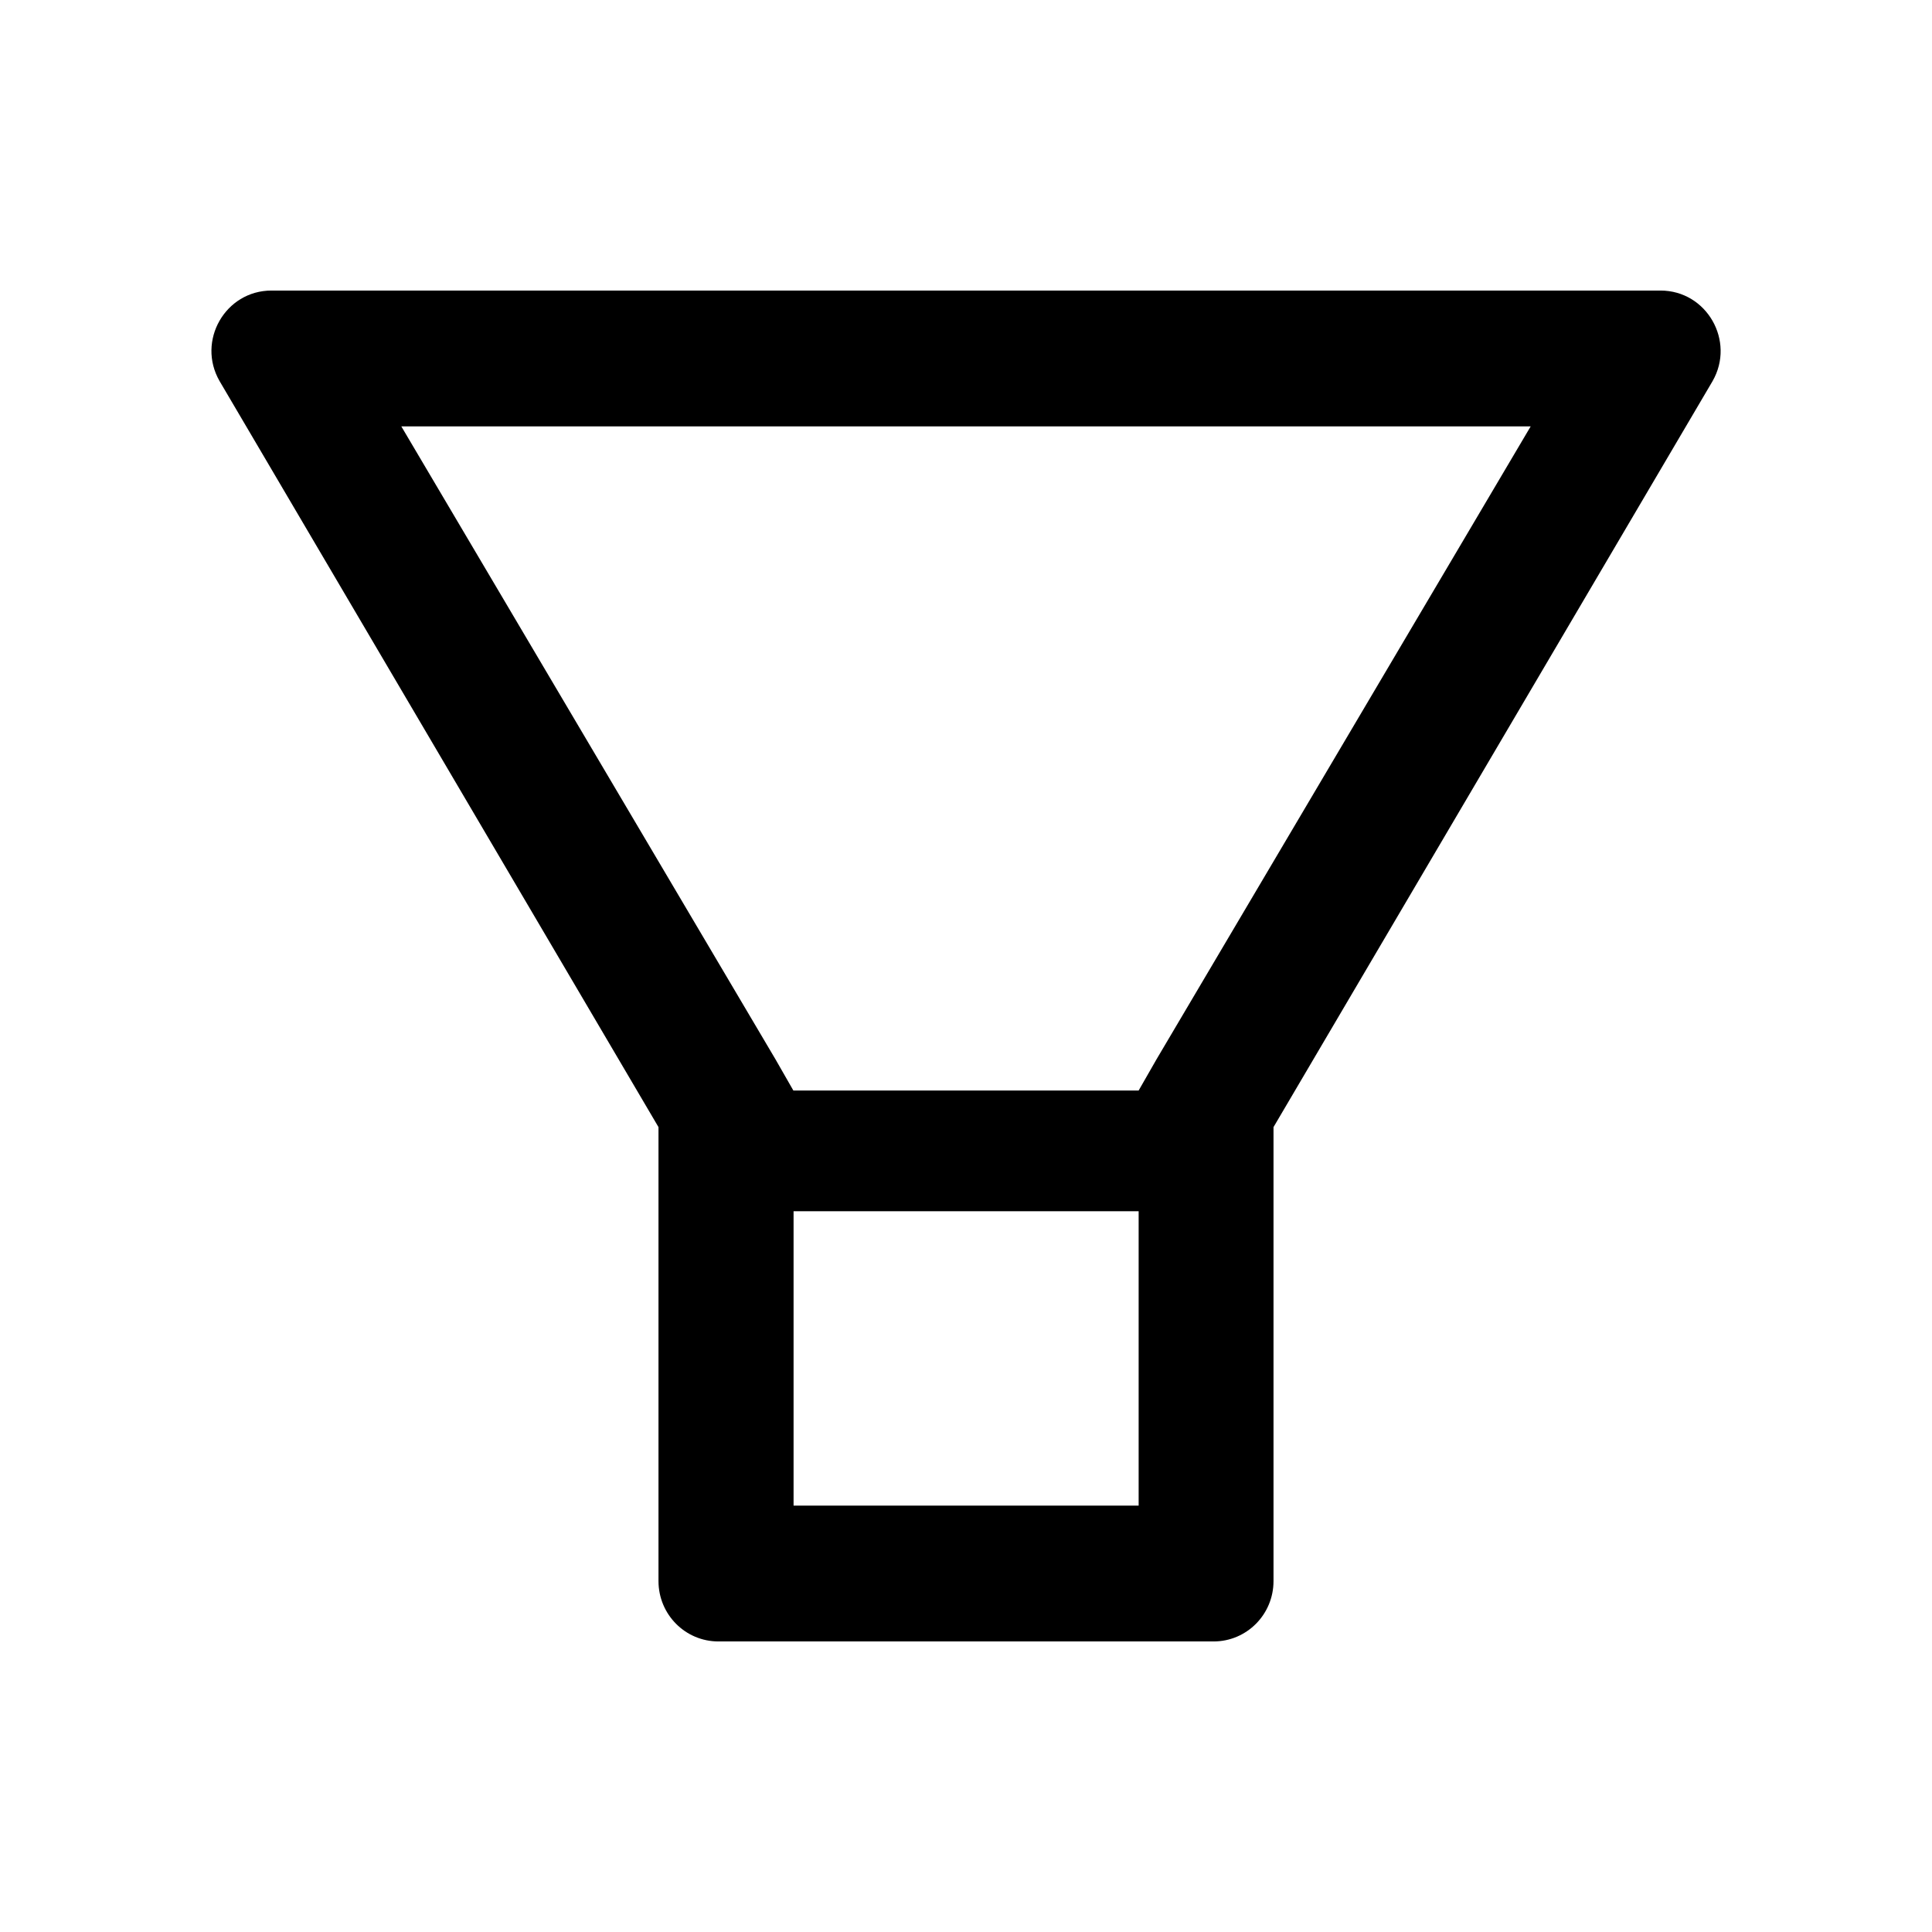 <svg width="36" height="36" viewBox="0 0 36 36" fill="none" xmlns="http://www.w3.org/2000/svg">
<path d="M30.941 5.414H5.059C4.198 5.414 3.66 6.353 4.092 7.102L12.27 21.002V29.461C12.27 30.083 12.769 30.586 13.387 30.586H22.613C23.231 30.586 23.73 30.083 23.73 29.461V21.002L31.911 7.102C32.34 6.353 31.802 5.414 30.941 5.414ZM21.213 28.055H14.787V22.57H21.217V28.055H21.213ZM21.551 19.737L21.217 20.32H14.783L14.449 19.737L7.478 7.945H28.522L21.551 19.737Z" fill="black"/>
</svg>
